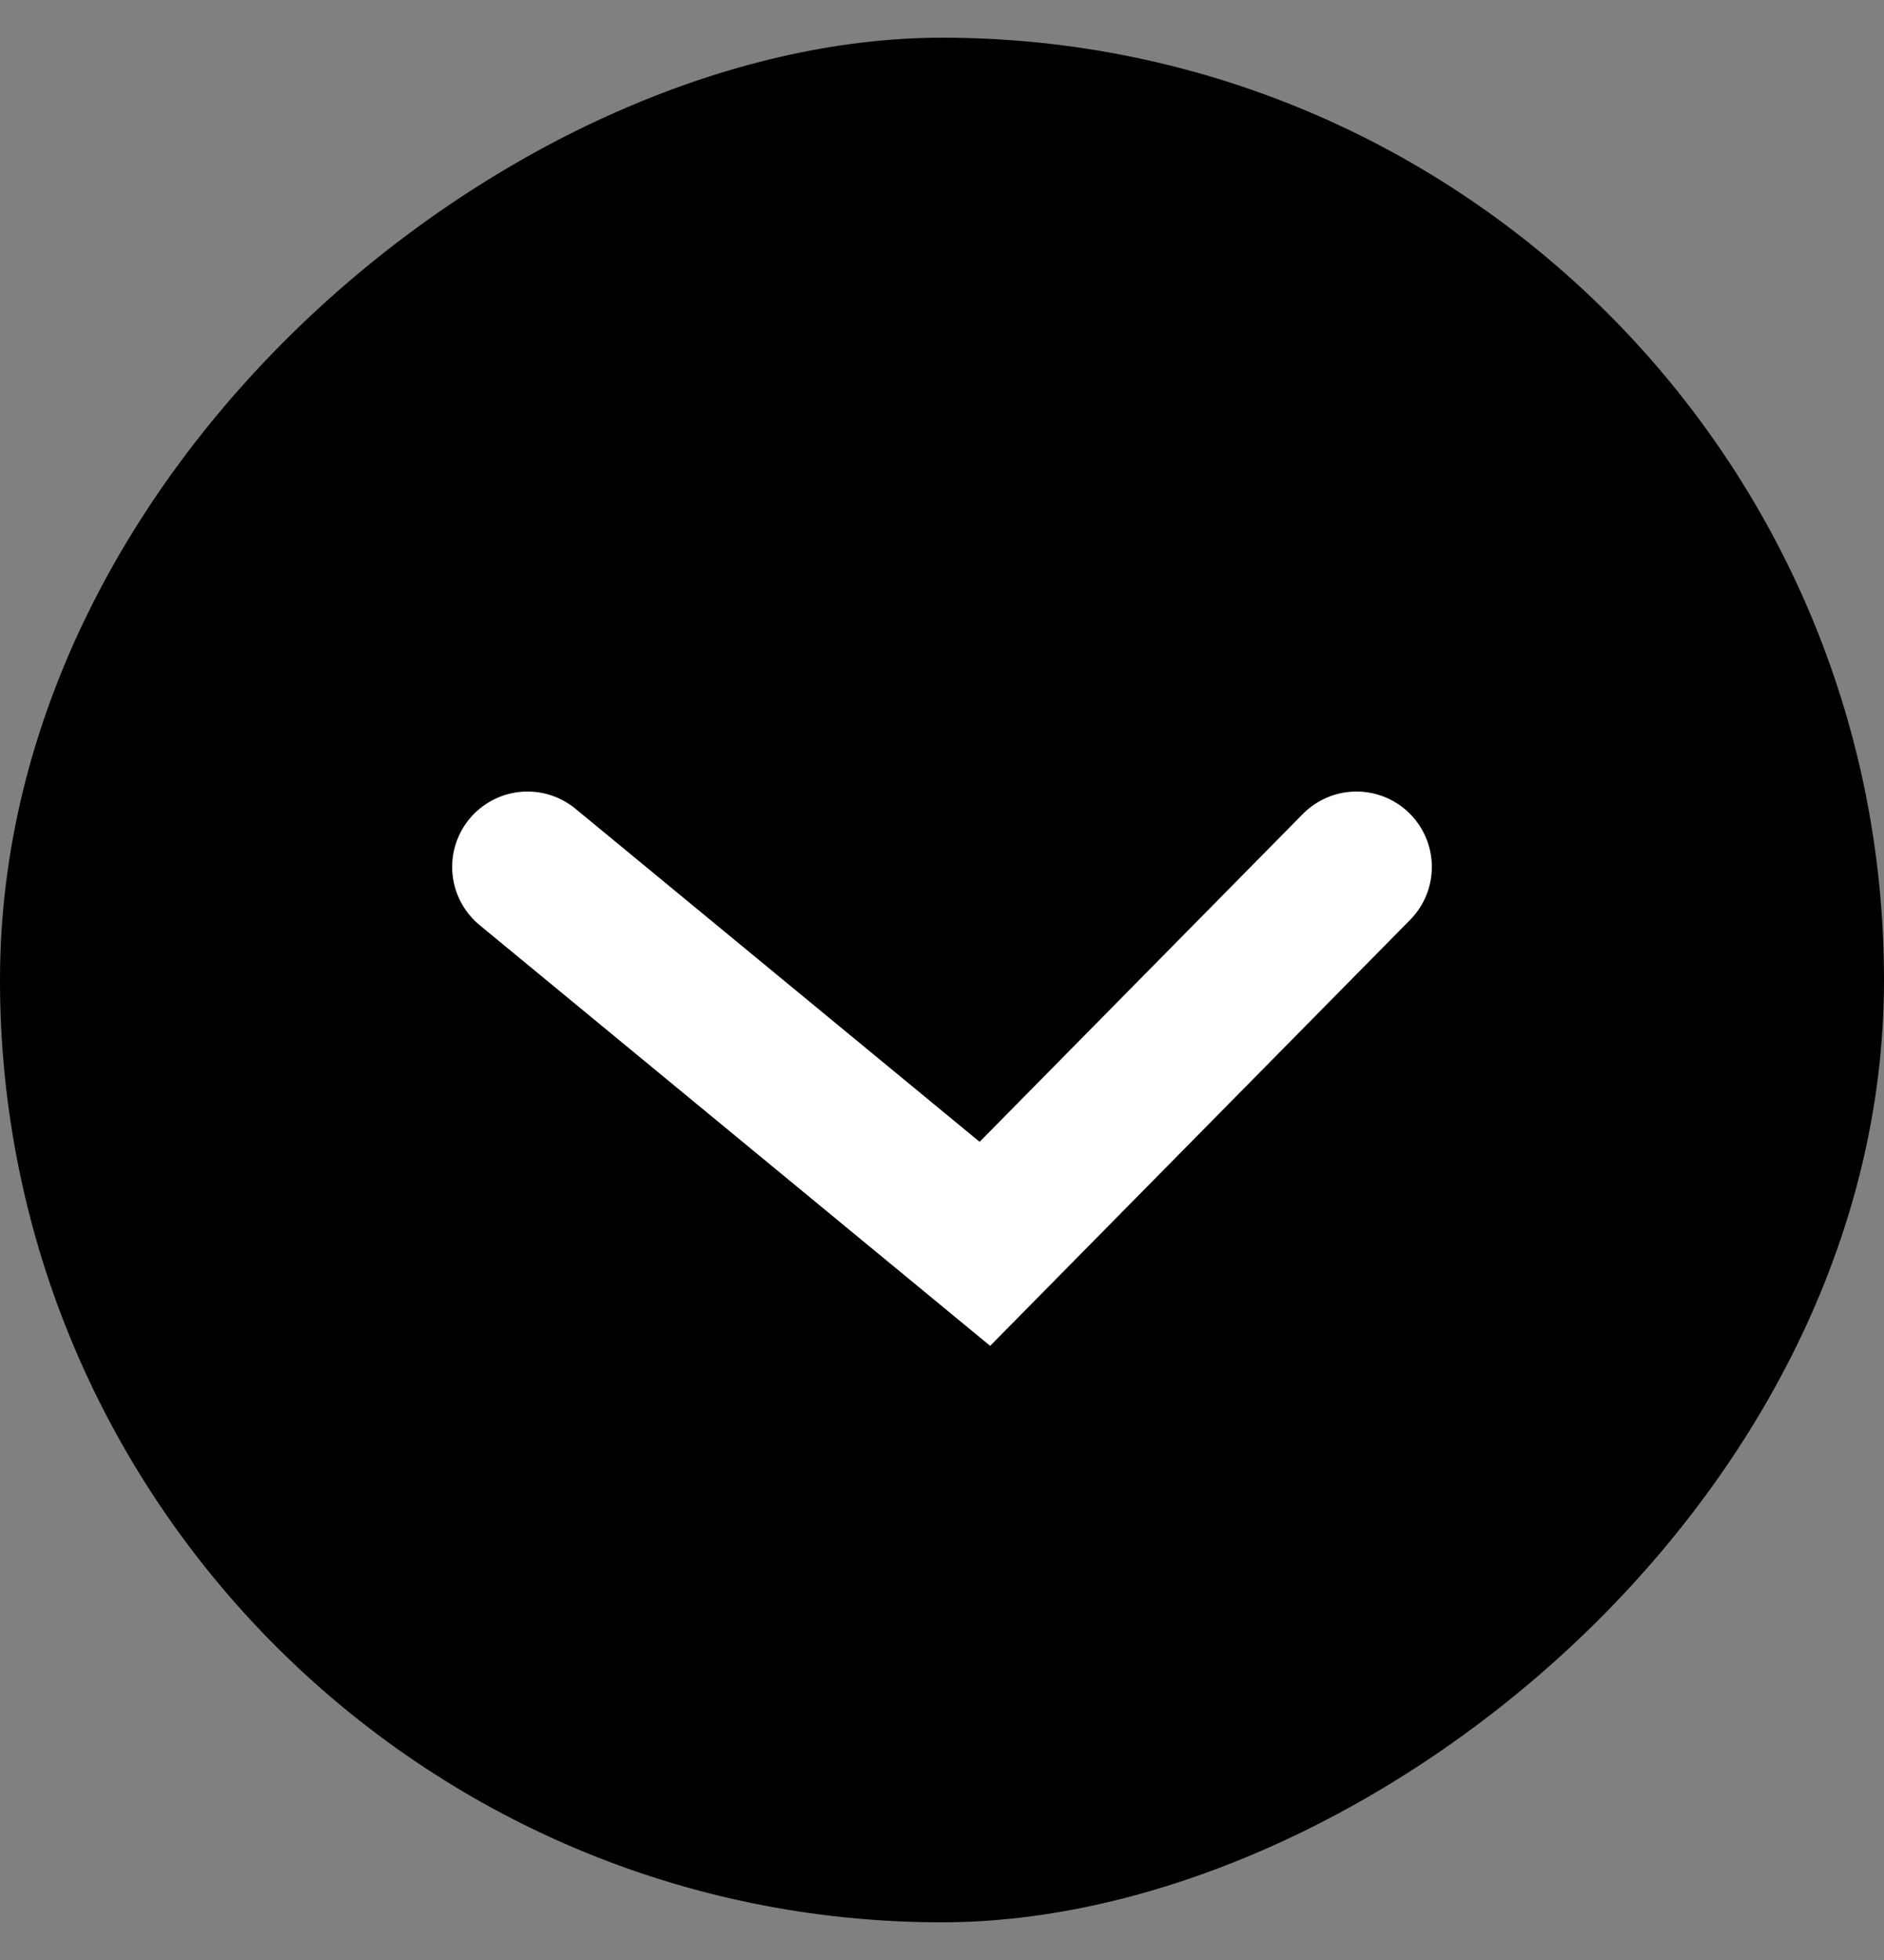 <svg width="25" height="26" viewBox="0 0 25 26" fill="none" xmlns="http://www.w3.org/2000/svg">
<rect x="0" y="0" width="25" height="26" fill="#808080" stroke="none"/>
<rect x="25" y="0.5" width="25" height="25" rx="12.5" transform="rotate(90 25 0.5)" fill="black"/>
<path d="M18 11.5L13.069 16.5L7 11.5" stroke="white" stroke-width="2" stroke-linecap="round"/>
</svg>
